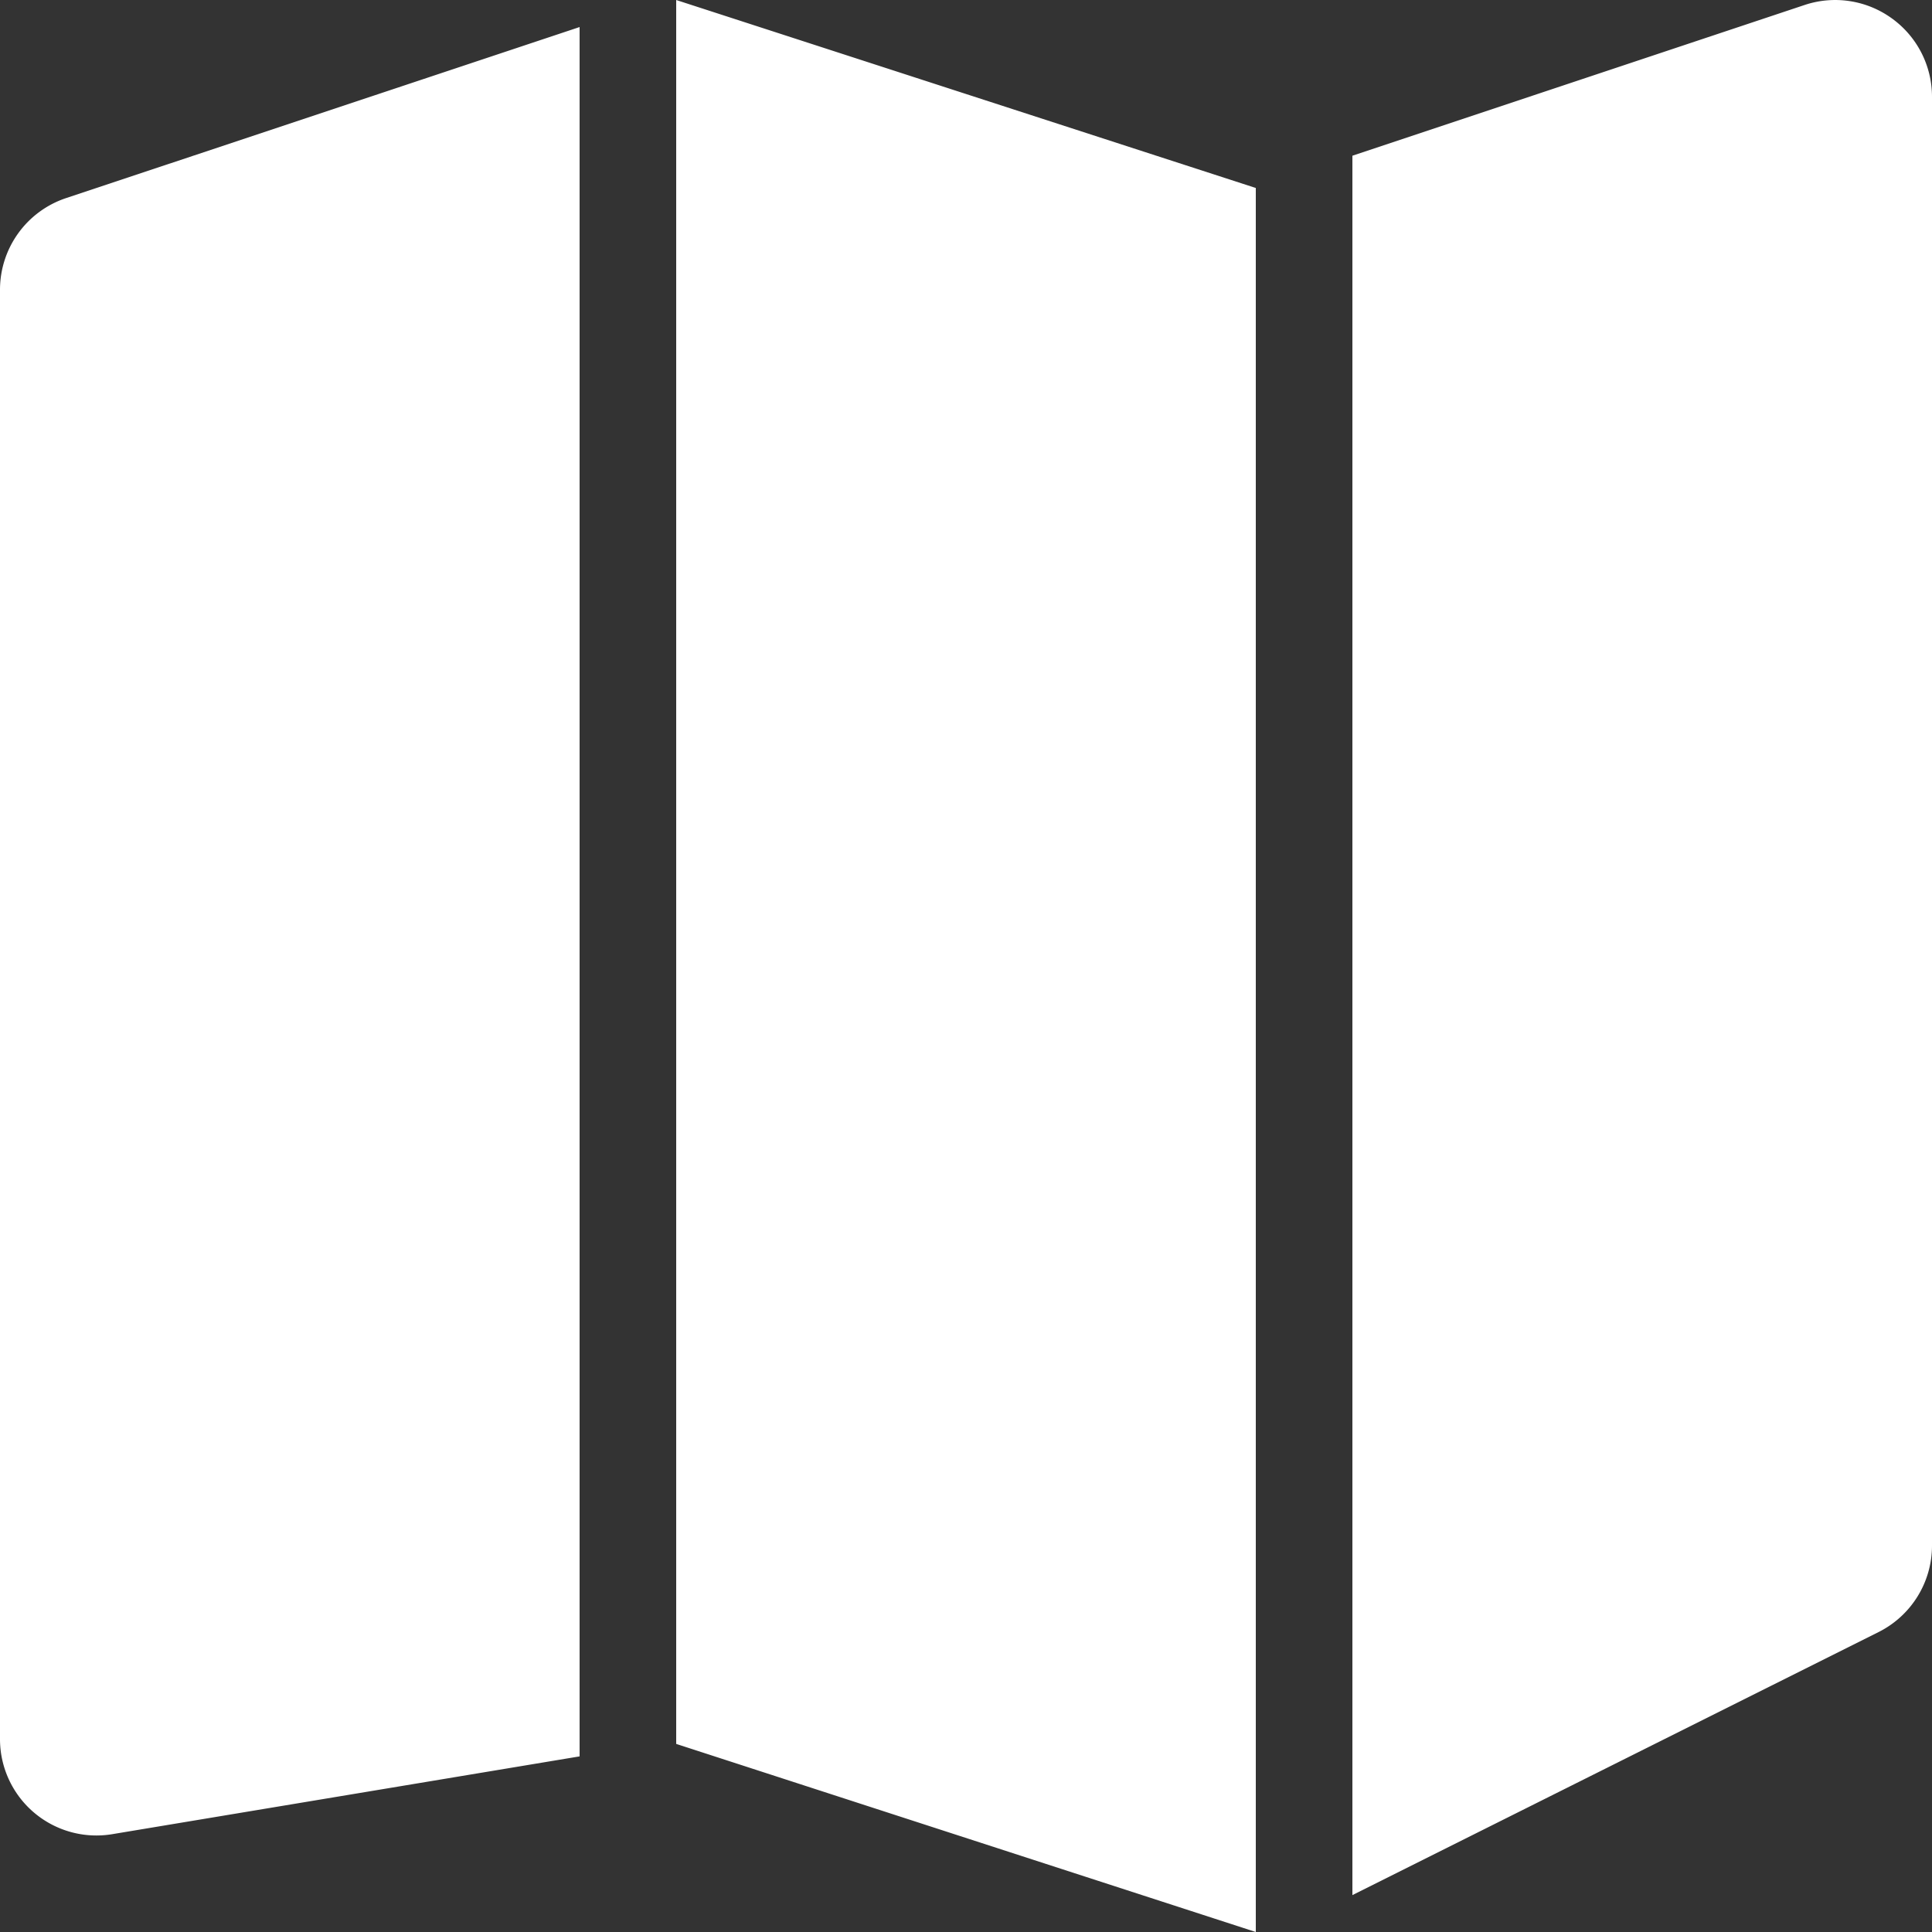 <svg xmlns="http://www.w3.org/2000/svg" width="20" height="20" viewBox="0 0 20 20">
    <rect x="0" y="0" width="20" height="20" fill="#333333" stroke="none"/>
    <g fill="none" fill-rule="evenodd">
        <path fill="none" d="M-2-2h24v24H-2z"/>
        <path fill="#FFF" d="M19.584.19a1 1 0 0 0-.901-.139L14 1.612v18.006l5.447-2.723c.339-.17.553-.516.553-.895V1a1 1 0 0 0-.416-.81zM7 18.053L13 20V1.946L7 0v18.054zM.683 2.051L6 .28v17.902l-4.836.805A.998.998 0 0 1 0 18V3a1 1 0 0 1 .683-.949z"/>
    </g>
</svg>
